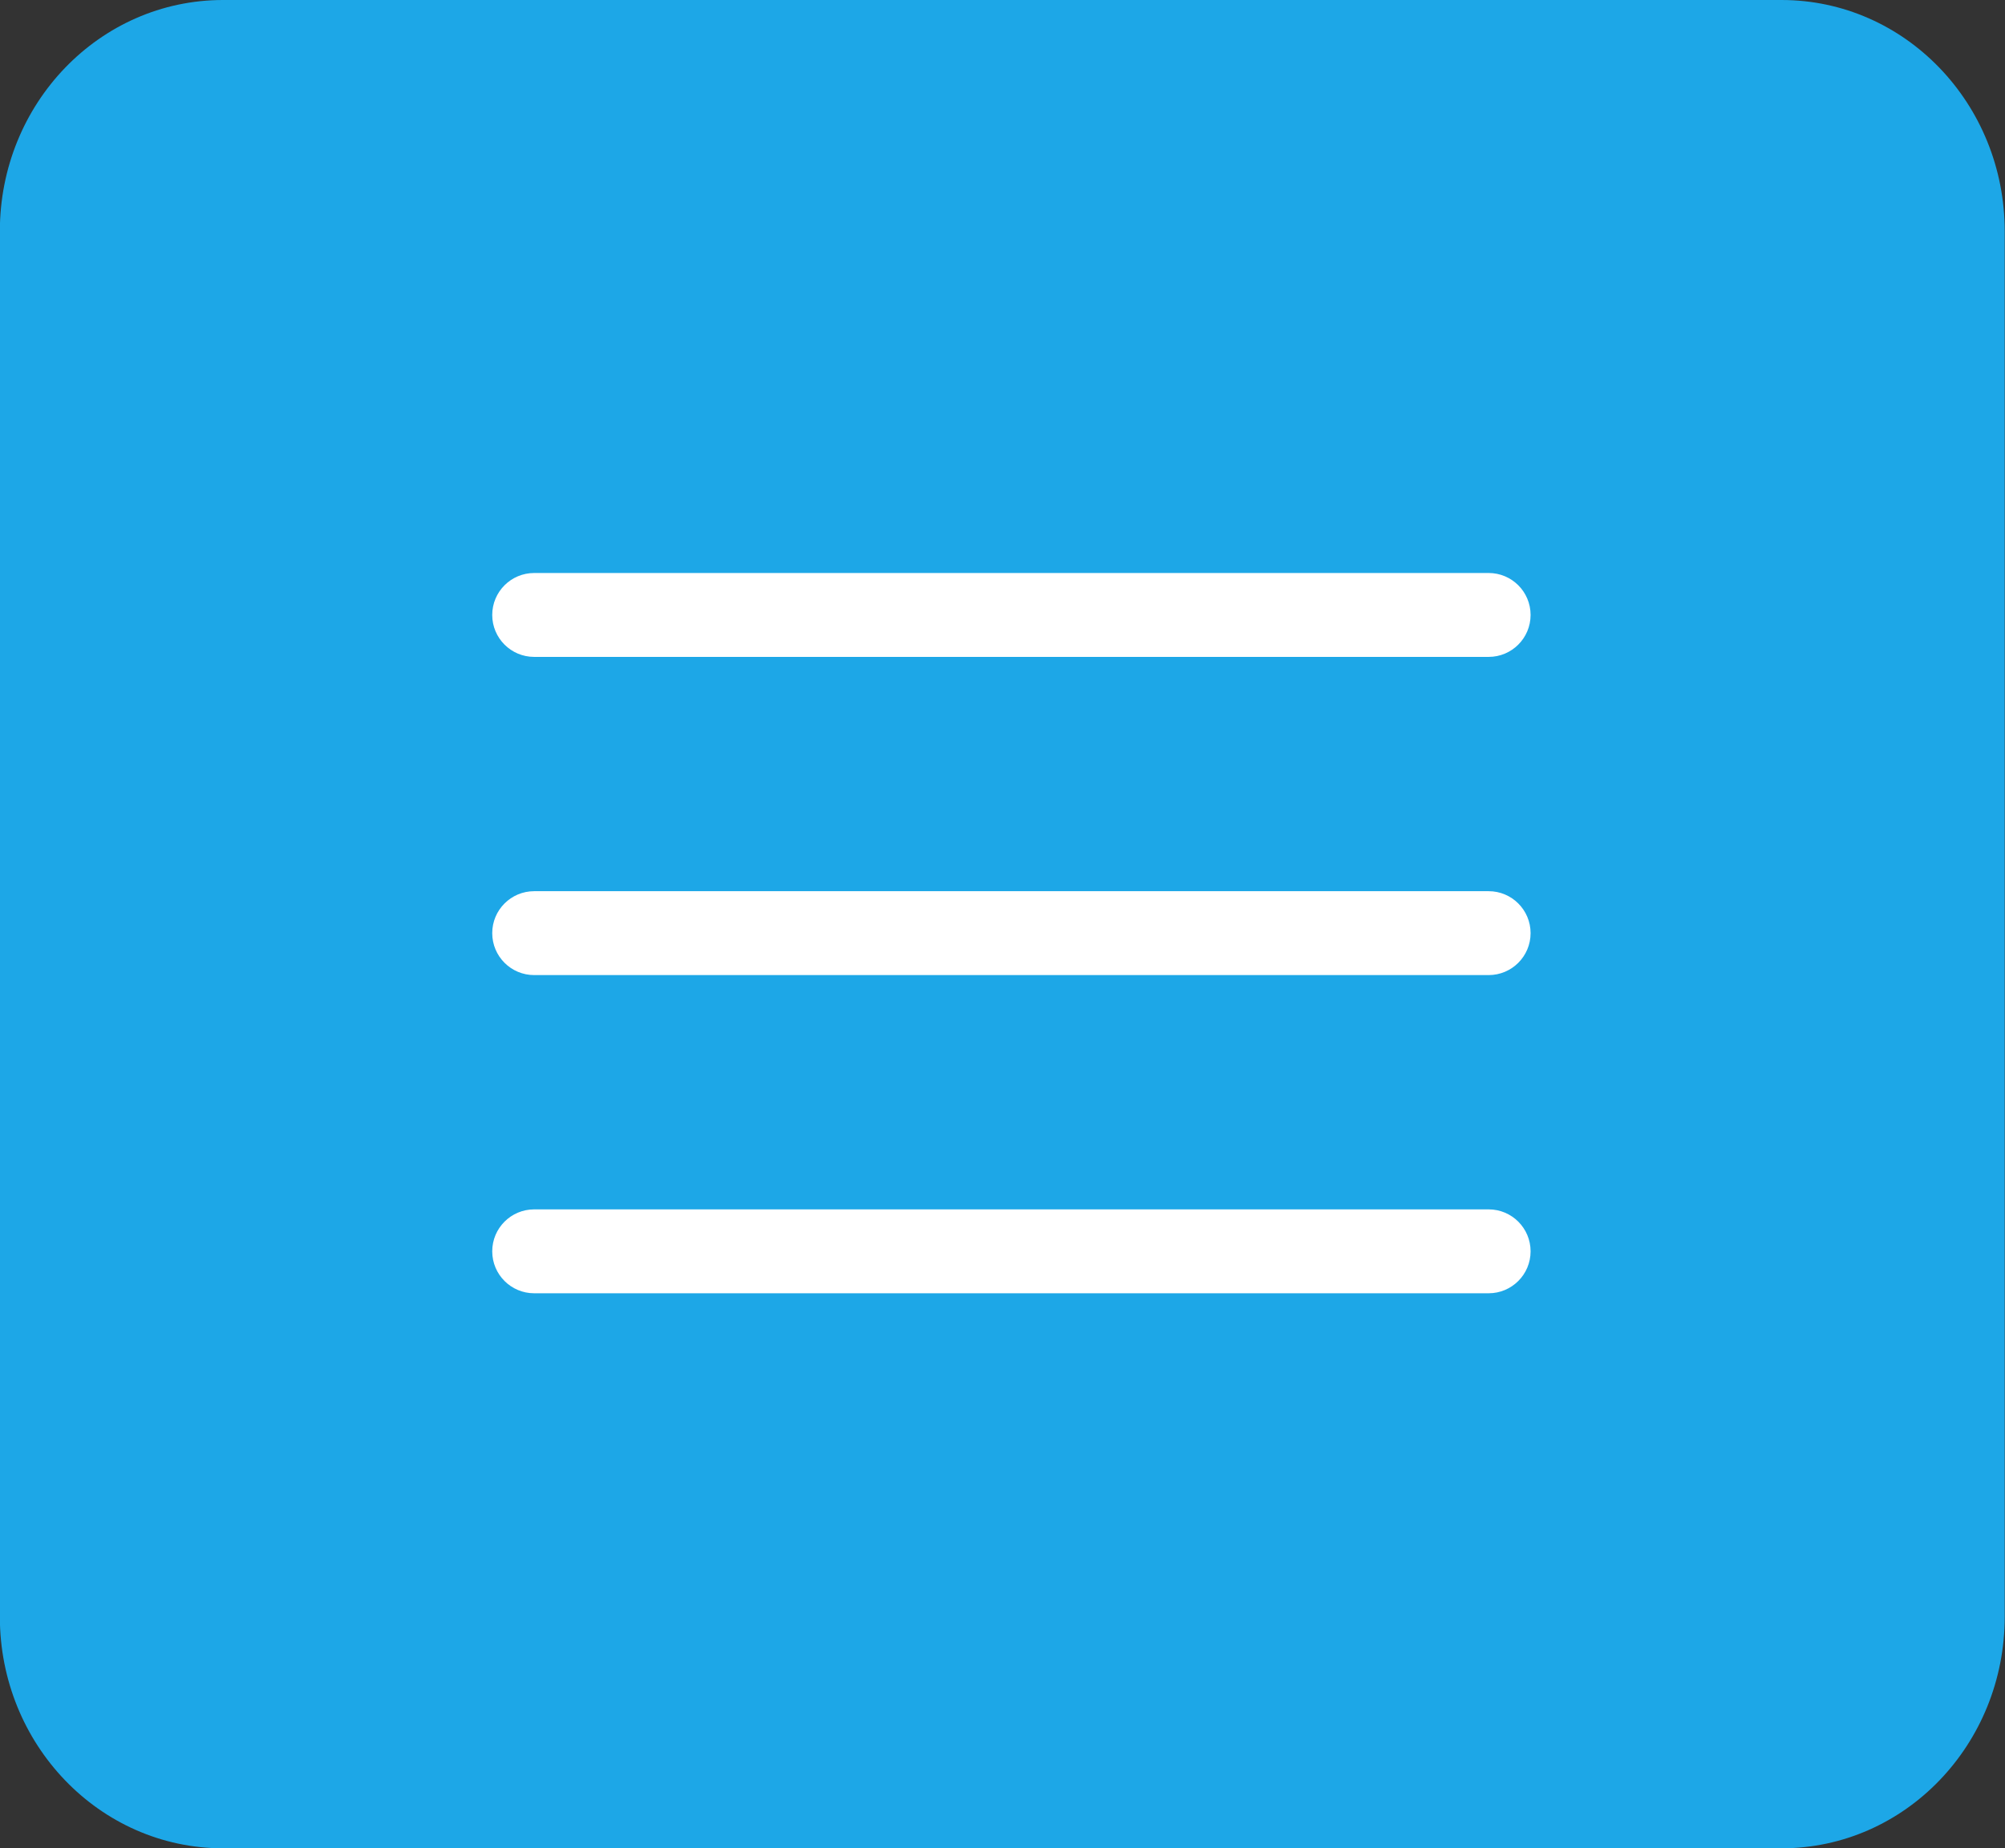 <?xml version="1.0" encoding="UTF-8" standalone="no"?>
<!-- Created with Inkscape (http://www.inkscape.org/) -->

<svg
   xmlns:dc="http://purl.org/dc/elements/1.1/"
   xmlns:cc="http://creativecommons.org/ns#"
   xmlns:rdf="http://www.w3.org/1999/02/22-rdf-syntax-ns#"
   xmlns:svg="http://www.w3.org/2000/svg"
   xmlns="http://www.w3.org/2000/svg"
   xmlns:sodipodi="http://sodipodi.sourceforge.net/DTD/sodipodi-0.dtd"
   xmlns:inkscape="http://www.inkscape.org/namespaces/inkscape"
   width="13.841mm"
   height="12.758mm"
   viewBox="0 0 13.841 12.758"
   version="1.1"
   id="svg9628"
   inkscape:version="0.92.3 (2405546, 2018-03-11)"
   sodipodi:docname="meni.svg">
  <rect x="0" y="0" width="13.841" height="12.758" fill="#333333" stroke="none"/>
  <defs
     id="defs9622" />
  <sodipodi:namedview
     id="base"
     pagecolor="#ffffff"
     bordercolor="#666666"
     borderopacity="1.0"
     inkscape:pageopacity="0.0"
     inkscape:pageshadow="2"
     inkscape:zoom="0.35"
     inkscape:cx="556.15528"
     inkscape:cy="-4.4621984"
     inkscape:document-units="mm"
     inkscape:current-layer="layer1"
     showgrid="false"
     fit-margin-top="0"
     fit-margin-left="0"
     fit-margin-right="0"
     fit-margin-bottom="0"
     inkscape:window-width="1366"
     inkscape:window-height="705"
     inkscape:window-x="-8"
     inkscape:window-y="1072"
     inkscape:window-maximized="1" />
  <g
     inkscape:label="Camada 1"
     inkscape:groupmode="layer"
     id="layer1"
     transform="translate(180.789,-134.895)">
    <g
       id="g3653-9-4-4-8-3-1"
       transform="translate(-379.364,-360.869)"
       style="fill:#1da7e7;fill-opacity:1">
      <g
         transform="translate(13.582,247.855)"
         id="g4125-0-88-8-7-8-7-4"
         style="fill:#1da7e7;fill-opacity:1">
        <g
           id="g3649-97-1-2-32-8-0-8"
           transform="matrix(0.168,0,0,0.168,190.525,251.64)"
           style="fill:#1da7e7;fill-opacity:1">
          <g
             id="g3596-1-5-0-96-3-3-2"
             style="fill:#1da7e7;fill-opacity:1" />
          <g
             id="g3598-65-8-5-3-9-0-0"
             style="fill:#1da7e7;fill-opacity:1" />
          <g
             id="g3600-1-5-6-6-3-8-3"
             style="fill:#1da7e7;fill-opacity:1" />
          <g
             id="g3602-10-9-3-4-7-6-3"
             style="fill:#1da7e7;fill-opacity:1" />
          <g
             id="g3604-3-2-3-1-8-8-7"
             style="fill:#1da7e7;fill-opacity:1" />
          <g
             id="g3606-9-8-66-5-0-1-3"
             style="fill:#1da7e7;fill-opacity:1" />
          <g
             id="g3608-3-76-27-50-3-0-7"
             style="fill:#1da7e7;fill-opacity:1" />
          <g
             id="g3610-76-8-3-5-8-5-0"
             style="fill:#1da7e7;fill-opacity:1" />
          <g
             id="g3612-57-0-8-9-8-1-1"
             style="fill:#1da7e7;fill-opacity:1" />
          <g
             id="g3614-4-9-4-4-7-1-5"
             style="fill:#1da7e7;fill-opacity:1" />
          <g
             id="g3616-3-2-39-7-2-6-8"
             style="fill:#1da7e7;fill-opacity:1" />
          <g
             id="g3618-83-7-1-8-2-4-3"
             style="fill:#1da7e7;fill-opacity:1" />
          <g
             id="g3620-9-3-51-2-7-0-3"
             style="fill:#1da7e7;fill-opacity:1" />
          <g
             id="g3622-4-2-6-2-2-2-7"
             style="fill:#1da7e7;fill-opacity:1" />
          <g
             id="g3624-0-7-0-17-3-3-0"
             style="fill:#1da7e7;fill-opacity:1" />
        </g>
      </g>
      <path
         style="color:#000000;font-style:normal;font-variant:normal;font-weight:normal;font-stretch:normal;font-size:medium;line-height:normal;font-family:sans-serif;font-variant-ligatures:normal;font-variant-position:normal;font-variant-caps:normal;font-variant-numeric:normal;font-variant-alternates:normal;font-feature-settings:normal;text-indent:0;text-align:start;text-decoration:none;text-decoration-line:none;text-decoration-style:solid;text-decoration-color:#000000;letter-spacing:normal;word-spacing:normal;text-transform:none;writing-mode:lr-tb;direction:ltr;text-orientation:mixed;dominant-baseline:auto;baseline-shift:baseline;text-anchor:start;white-space:normal;shape-padding:0;clip-rule:nonzero;display:inline;overflow:visible;visibility:visible;opacity:1;isolation:auto;mix-blend-mode:normal;color-interpolation:sRGB;color-interpolation-filters:linearRGB;solid-color:#000000;solid-opacity:1;vector-effect:none;fill:#1da7e7;fill-opacity:1;fill-rule:nonzero;stroke:none;stroke-width:0.265;stroke-linecap:butt;stroke-linejoin:miter;stroke-miterlimit:4;stroke-dasharray:none;stroke-dashoffset:0;stroke-opacity:1;color-rendering:auto;image-rendering:auto;shape-rendering:auto;text-rendering:auto;enable-background:accumulate"
         d="m 200.115,495.764 c -0.854,0 -1.541,0.716 -1.541,1.596 v 9.564 c 0,0.879 0.687,1.598 1.541,1.598 h 10.758 c 0.854,0 1.541,-0.718 1.541,-1.598 v -9.564 c 0,-0.879 -0.687,-1.596 -1.541,-1.596 z"
         id="rect4089-1-8-4-8-8-8-2"
         inkscape:connector-curvature="0"
         sodipodi:nodetypes="sssssssss" />
    </g>
    <g
       id="g6148-8-55-3"
       transform="matrix(0.014,0,0,0.014,-177.391,137.752)"
       style="fill:#ffffff">
      <g
         id="g6073-5-95-0"
         style="fill:#ffffff">
        <g
           id="g6071-1-4-6"
           style="fill:#ffffff">
          <path
             id="path6069-5-6-6"
             d="M 491.318,235.318 H 20.682 C 9.26,235.318 0,244.577 0,256 c 0,11.423 9.26,20.682 20.682,20.682 h 470.636 c 11.423,0 20.682,-9.259 20.682,-20.682 0,-11.422 -9.259,-20.682 -20.682,-20.682 z"
             inkscape:connector-curvature="0"
             style="fill:#ffffff" />
        </g>
      </g>
      <g
         id="g6079-1-2-7"
         style="fill:#ffffff">
        <g
           id="g6077-7-7-2"
           style="fill:#ffffff">
          <path
             id="path6075-2-76-3"
             d="M 491.318,78.439 H 20.682 C 9.26,78.439 0,87.699 0,99.121 c 0,11.422 9.26,20.682 20.682,20.682 h 470.636 c 11.423,0 20.682,-9.26 20.682,-20.682 0,-11.422 -9.259,-20.682 -20.682,-20.682 z"
             inkscape:connector-curvature="0"
             style="fill:#ffffff" />
        </g>
      </g>
      <g
         id="g6085-8-5-4"
         style="fill:#ffffff">
        <g
           id="g6083-1-9-6"
           style="fill:#ffffff">
          <path
             id="path6081-6-7-9"
             d="M 491.318,392.197 H 20.682 C 9.26,392.197 0,401.456 0,412.879 c 0,11.423 9.26,20.682 20.682,20.682 h 470.636 c 11.423,0 20.682,-9.259 20.682,-20.682 0,-11.423 -9.259,-20.682 -20.682,-20.682 z"
             inkscape:connector-curvature="0"
             style="fill:#ffffff" />
        </g>
      </g>
      <g
         id="g6087-5-3-9"
         style="fill:#ffffff" />
      <g
         id="g6089-8-6-3"
         style="fill:#ffffff" />
      <g
         id="g6091-1-0-2"
         style="fill:#ffffff" />
      <g
         id="g6093-1-9-5"
         style="fill:#ffffff" />
      <g
         id="g6095-5-2-4"
         style="fill:#ffffff" />
      <g
         id="g6097-6-8-6"
         style="fill:#ffffff" />
      <g
         id="g6099-7-6-7"
         style="fill:#ffffff" />
      <g
         id="g6101-9-5-2"
         style="fill:#ffffff" />
      <g
         id="g6103-4-9-1"
         style="fill:#ffffff" />
      <g
         id="g6105-8-5-9"
         style="fill:#ffffff" />
      <g
         id="g6107-3-4-3"
         style="fill:#ffffff" />
      <g
         id="g6109-3-5-4"
         style="fill:#ffffff" />
      <g
         id="g6111-3-2-9"
         style="fill:#ffffff" />
      <g
         id="g6113-6-7-8"
         style="fill:#ffffff" />
      <g
         id="g6115-6-8-0"
         style="fill:#ffffff" />
    </g>
  </g>
</svg>
